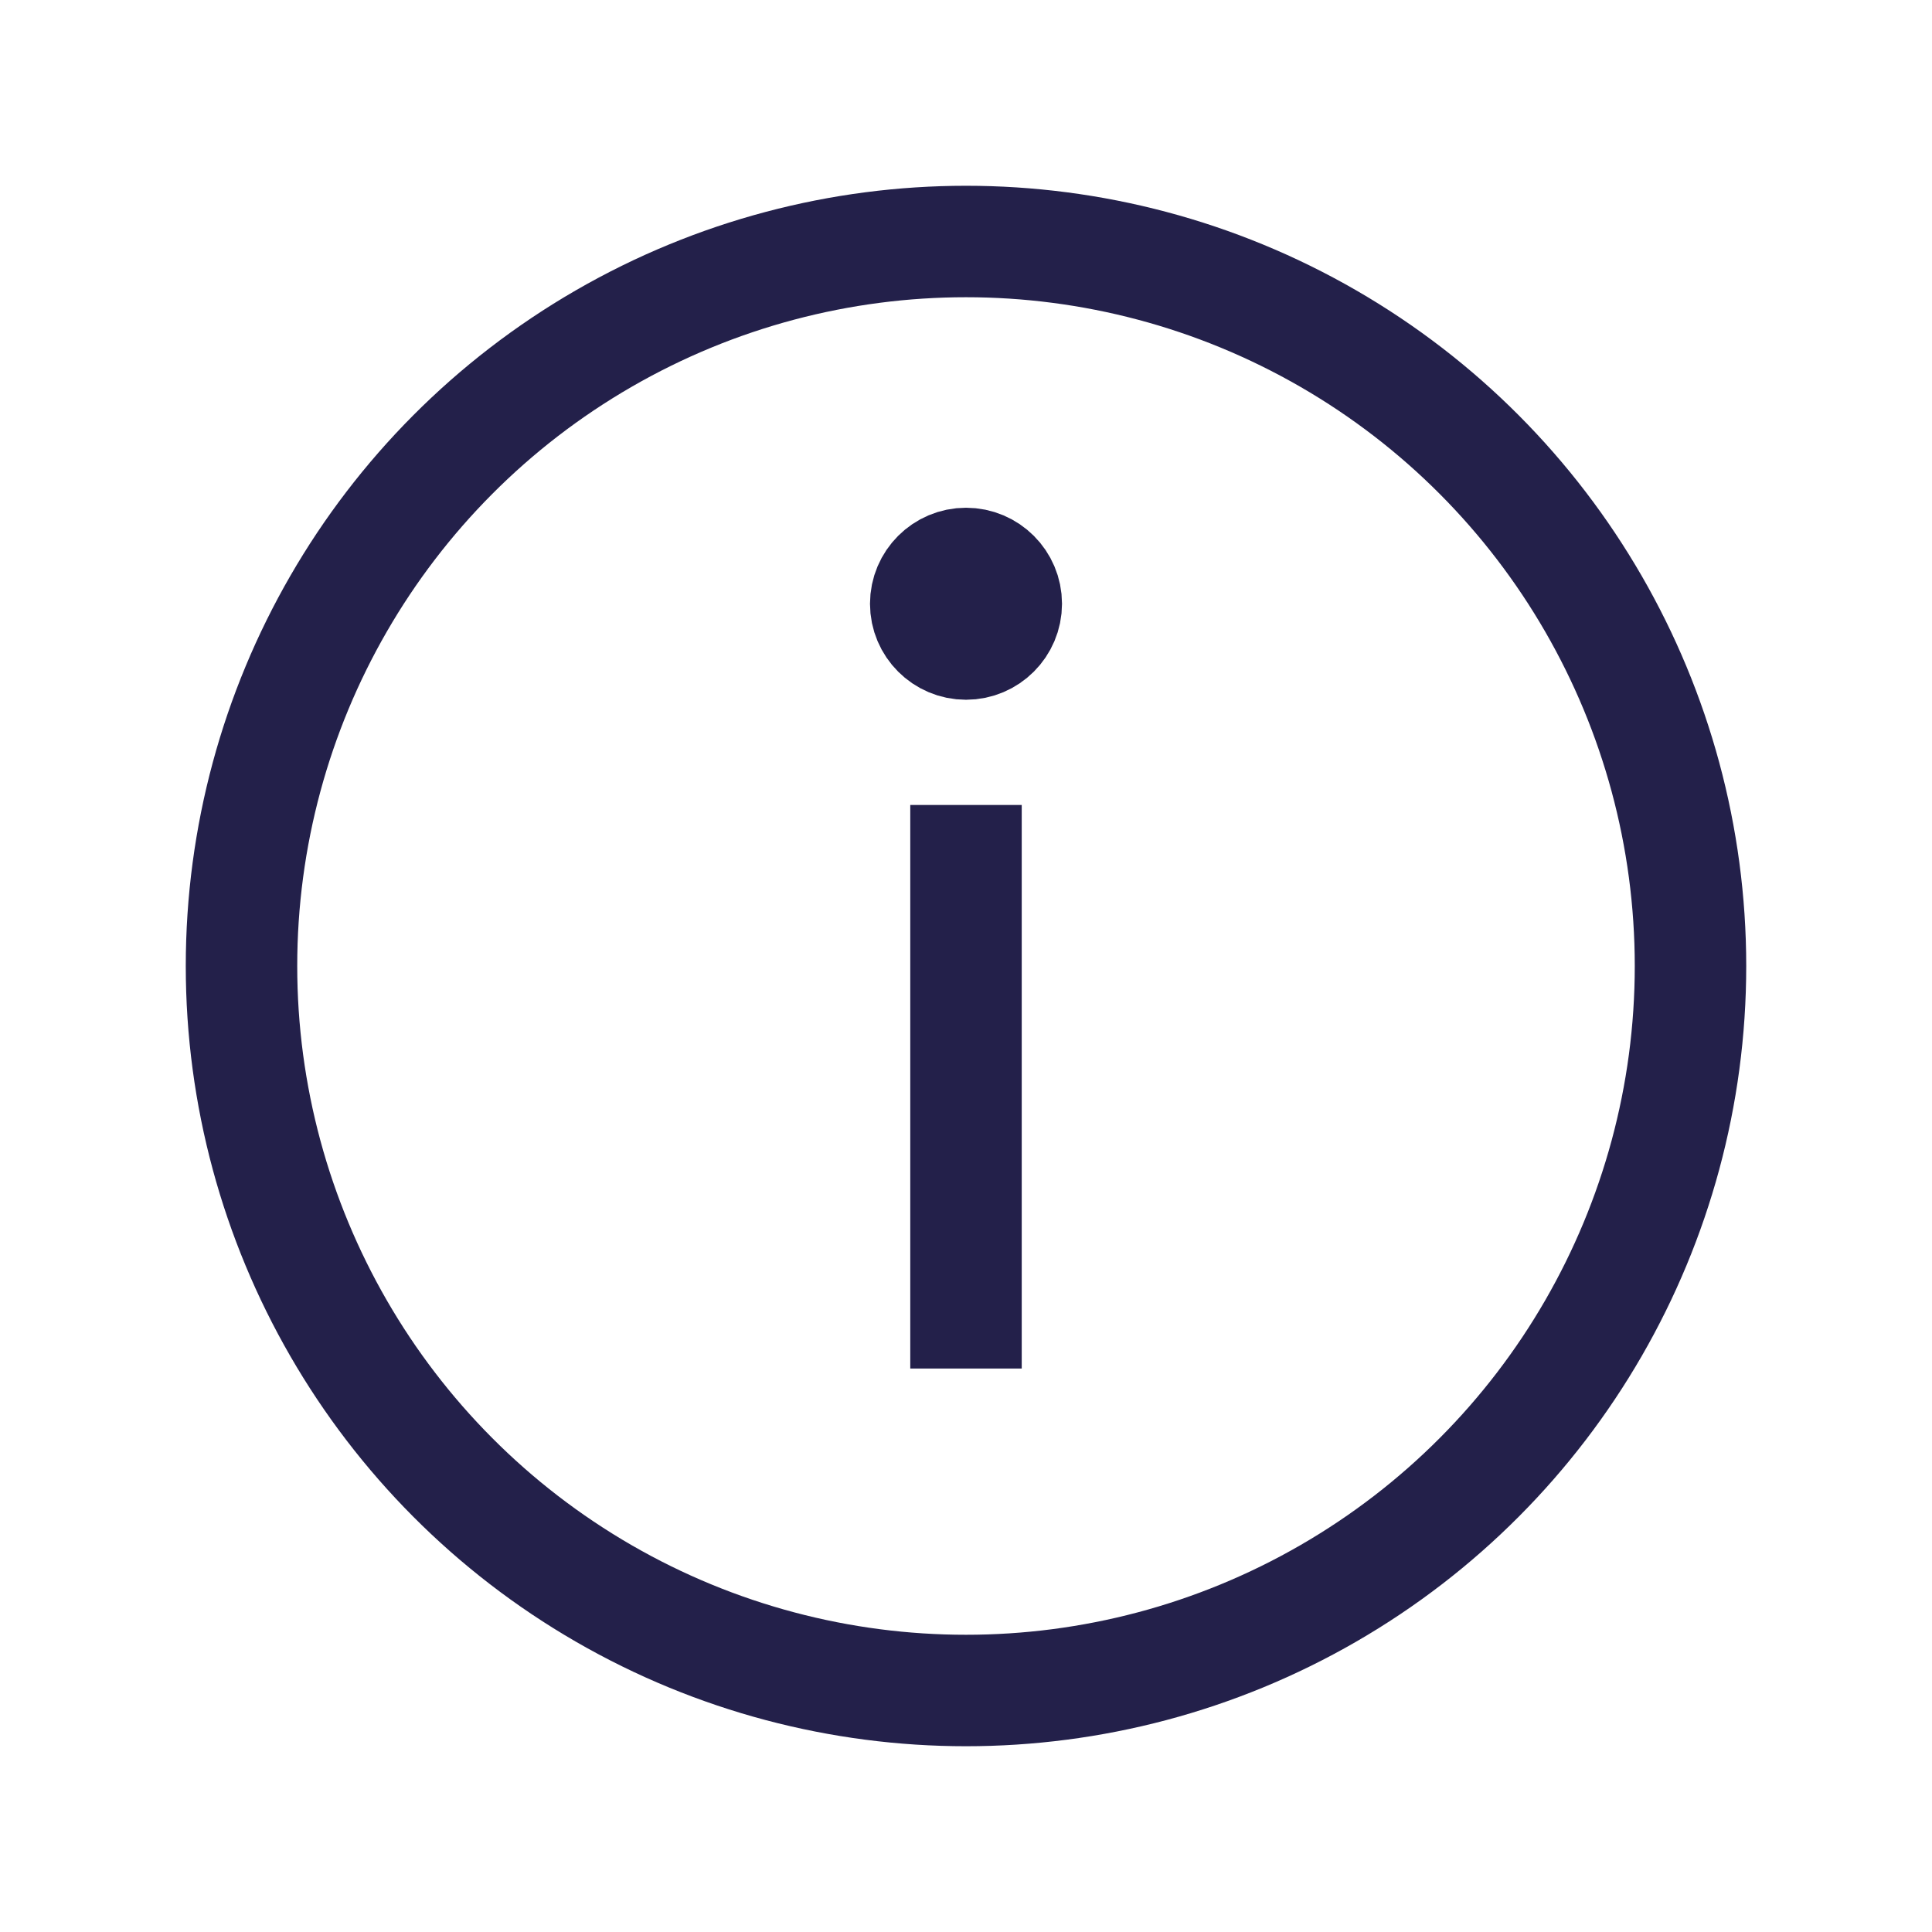 <svg width="26" height="26" viewBox="0 0 26 26" fill="none" xmlns="http://www.w3.org/2000/svg">
<circle cx="13" cy="13" r="9.75" stroke="#23204A" stroke-width="1.5"/>
<path d="M13.542 8.125C13.542 8.424 13.299 8.667 13 8.667C12.701 8.667 12.458 8.424 12.458 8.125C12.458 7.826 12.701 7.583 13 7.583C13.299 7.583 13.542 7.826 13.542 8.125Z" fill="#23204A" stroke="#23204A" stroke-width="1.5"/>
<path d="M13 18.417V10.833" stroke="#23204A" stroke-width="1.5"/>
</svg>
